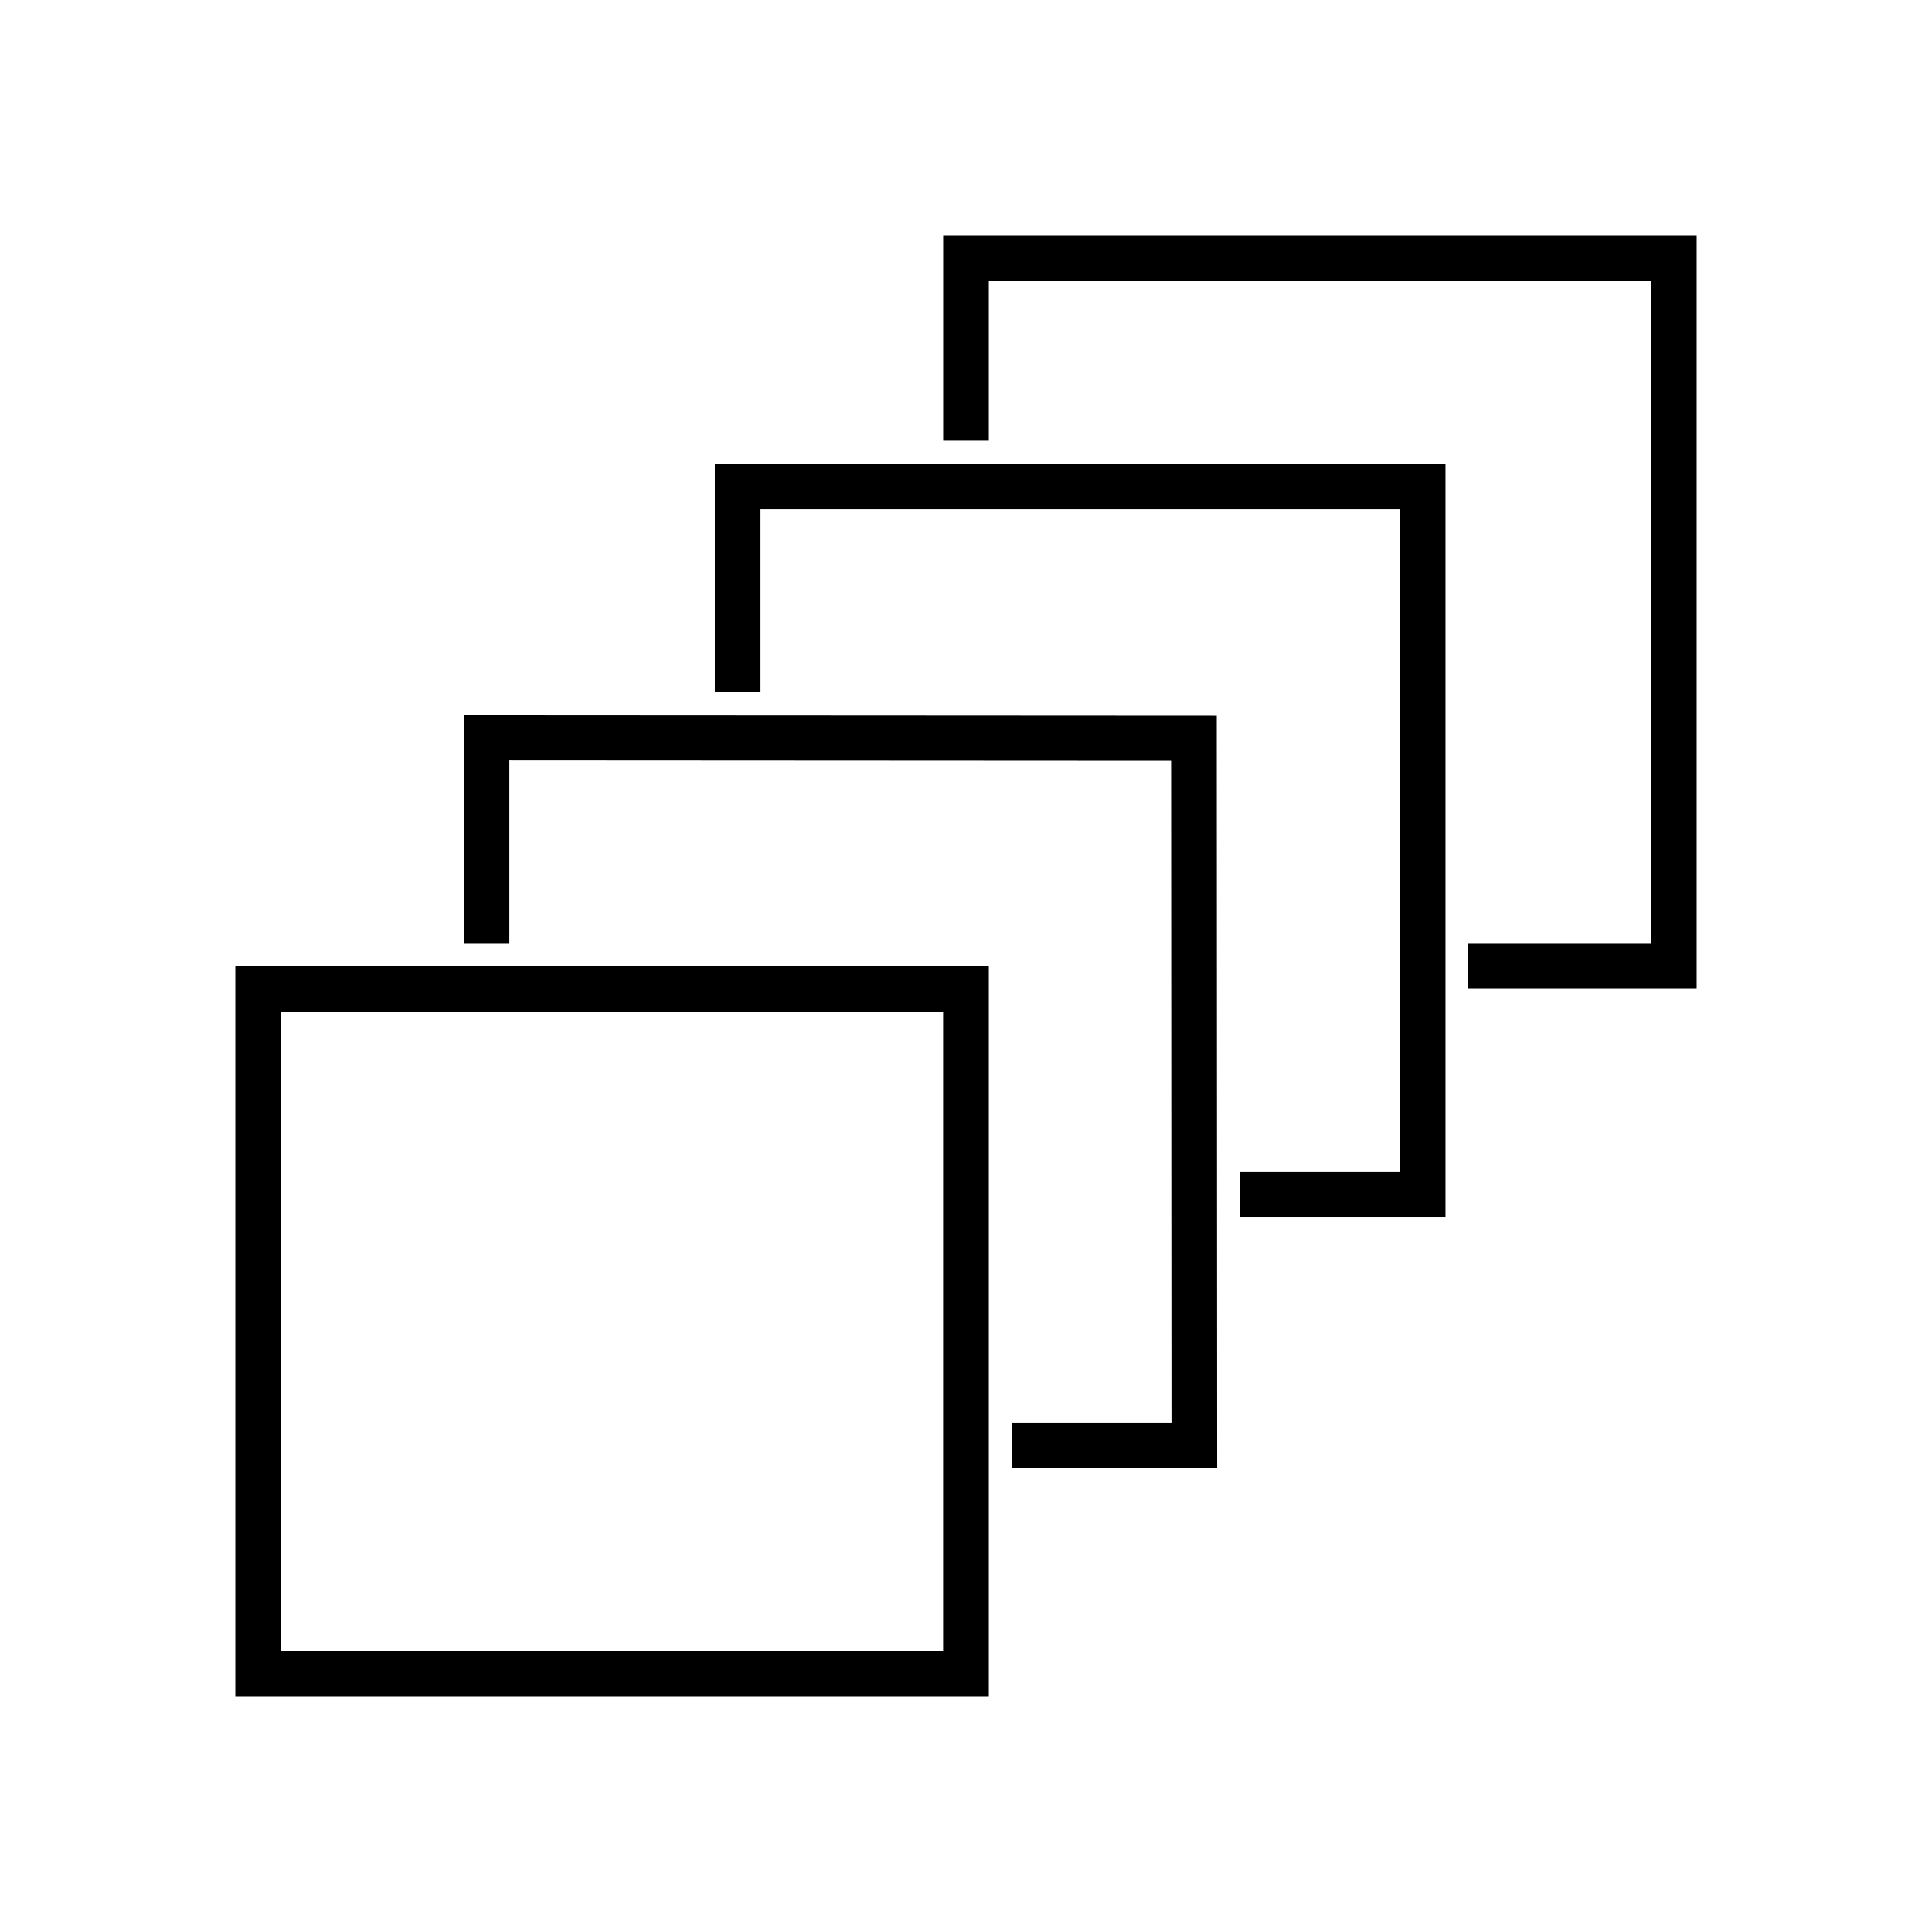 <?xml version="1.0" encoding="UTF-8"?>
<!DOCTYPE svg PUBLIC "-//W3C//DTD SVG 1.1//EN" "http://www.w3.org/Graphics/SVG/1.1/DTD/svg11.dtd">
<!-- Creator: CorelDRAW 2018 (64-Bit) -->
<svg xmlns="http://www.w3.org/2000/svg" xml:space="preserve" width="0.427in" height="0.427in" version="1.1" shape-rendering="geometricPrecision" text-rendering="geometricPrecision" image-rendering="optimizeQuality" fill-rule="evenodd" clip-rule="evenodd"
viewBox="0 0 426.66 426.66"
 xmlns:xlink="http://www.w3.org/1999/xlink">
 <g id="Layer_x0020_1">
  <g id="layers-svgrepo-com_x0020__x0028_1_x0029_.svg">
   <g>
    <g>
     <g>
      <path fill="black" d="M51.97 374.69l166.4 0 0 -161.36 -166.4 0 0 161.36zm10.08 -151.27l146.23 0 0 141.19 -146.23 0 0 -141.19z"/>
      <polygon fill="black" points="102.4,157.86 102.4,208.29 112.48,208.29 112.48,167.95 258.63,168.03 258.71,314.18 223.41,314.18 223.41,324.26 268.8,324.26 268.71,157.95 "/>
      <polygon fill="black" points="157.86,152.82 167.95,152.82 167.95,112.48 309.13,112.48 309.13,258.71 273.84,258.71 273.84,268.8 319.22,268.8 319.22,102.4 157.86,102.4 "/>
      <polygon fill="black" points="208.29,51.97 208.29,97.35 218.37,97.35 218.37,62.06 364.6,62.06 364.6,208.29 324.26,208.29 324.26,218.37 374.69,218.37 374.69,51.97 "/>
     </g>
    </g>
   </g>
  </g>
 </g>
</svg>
